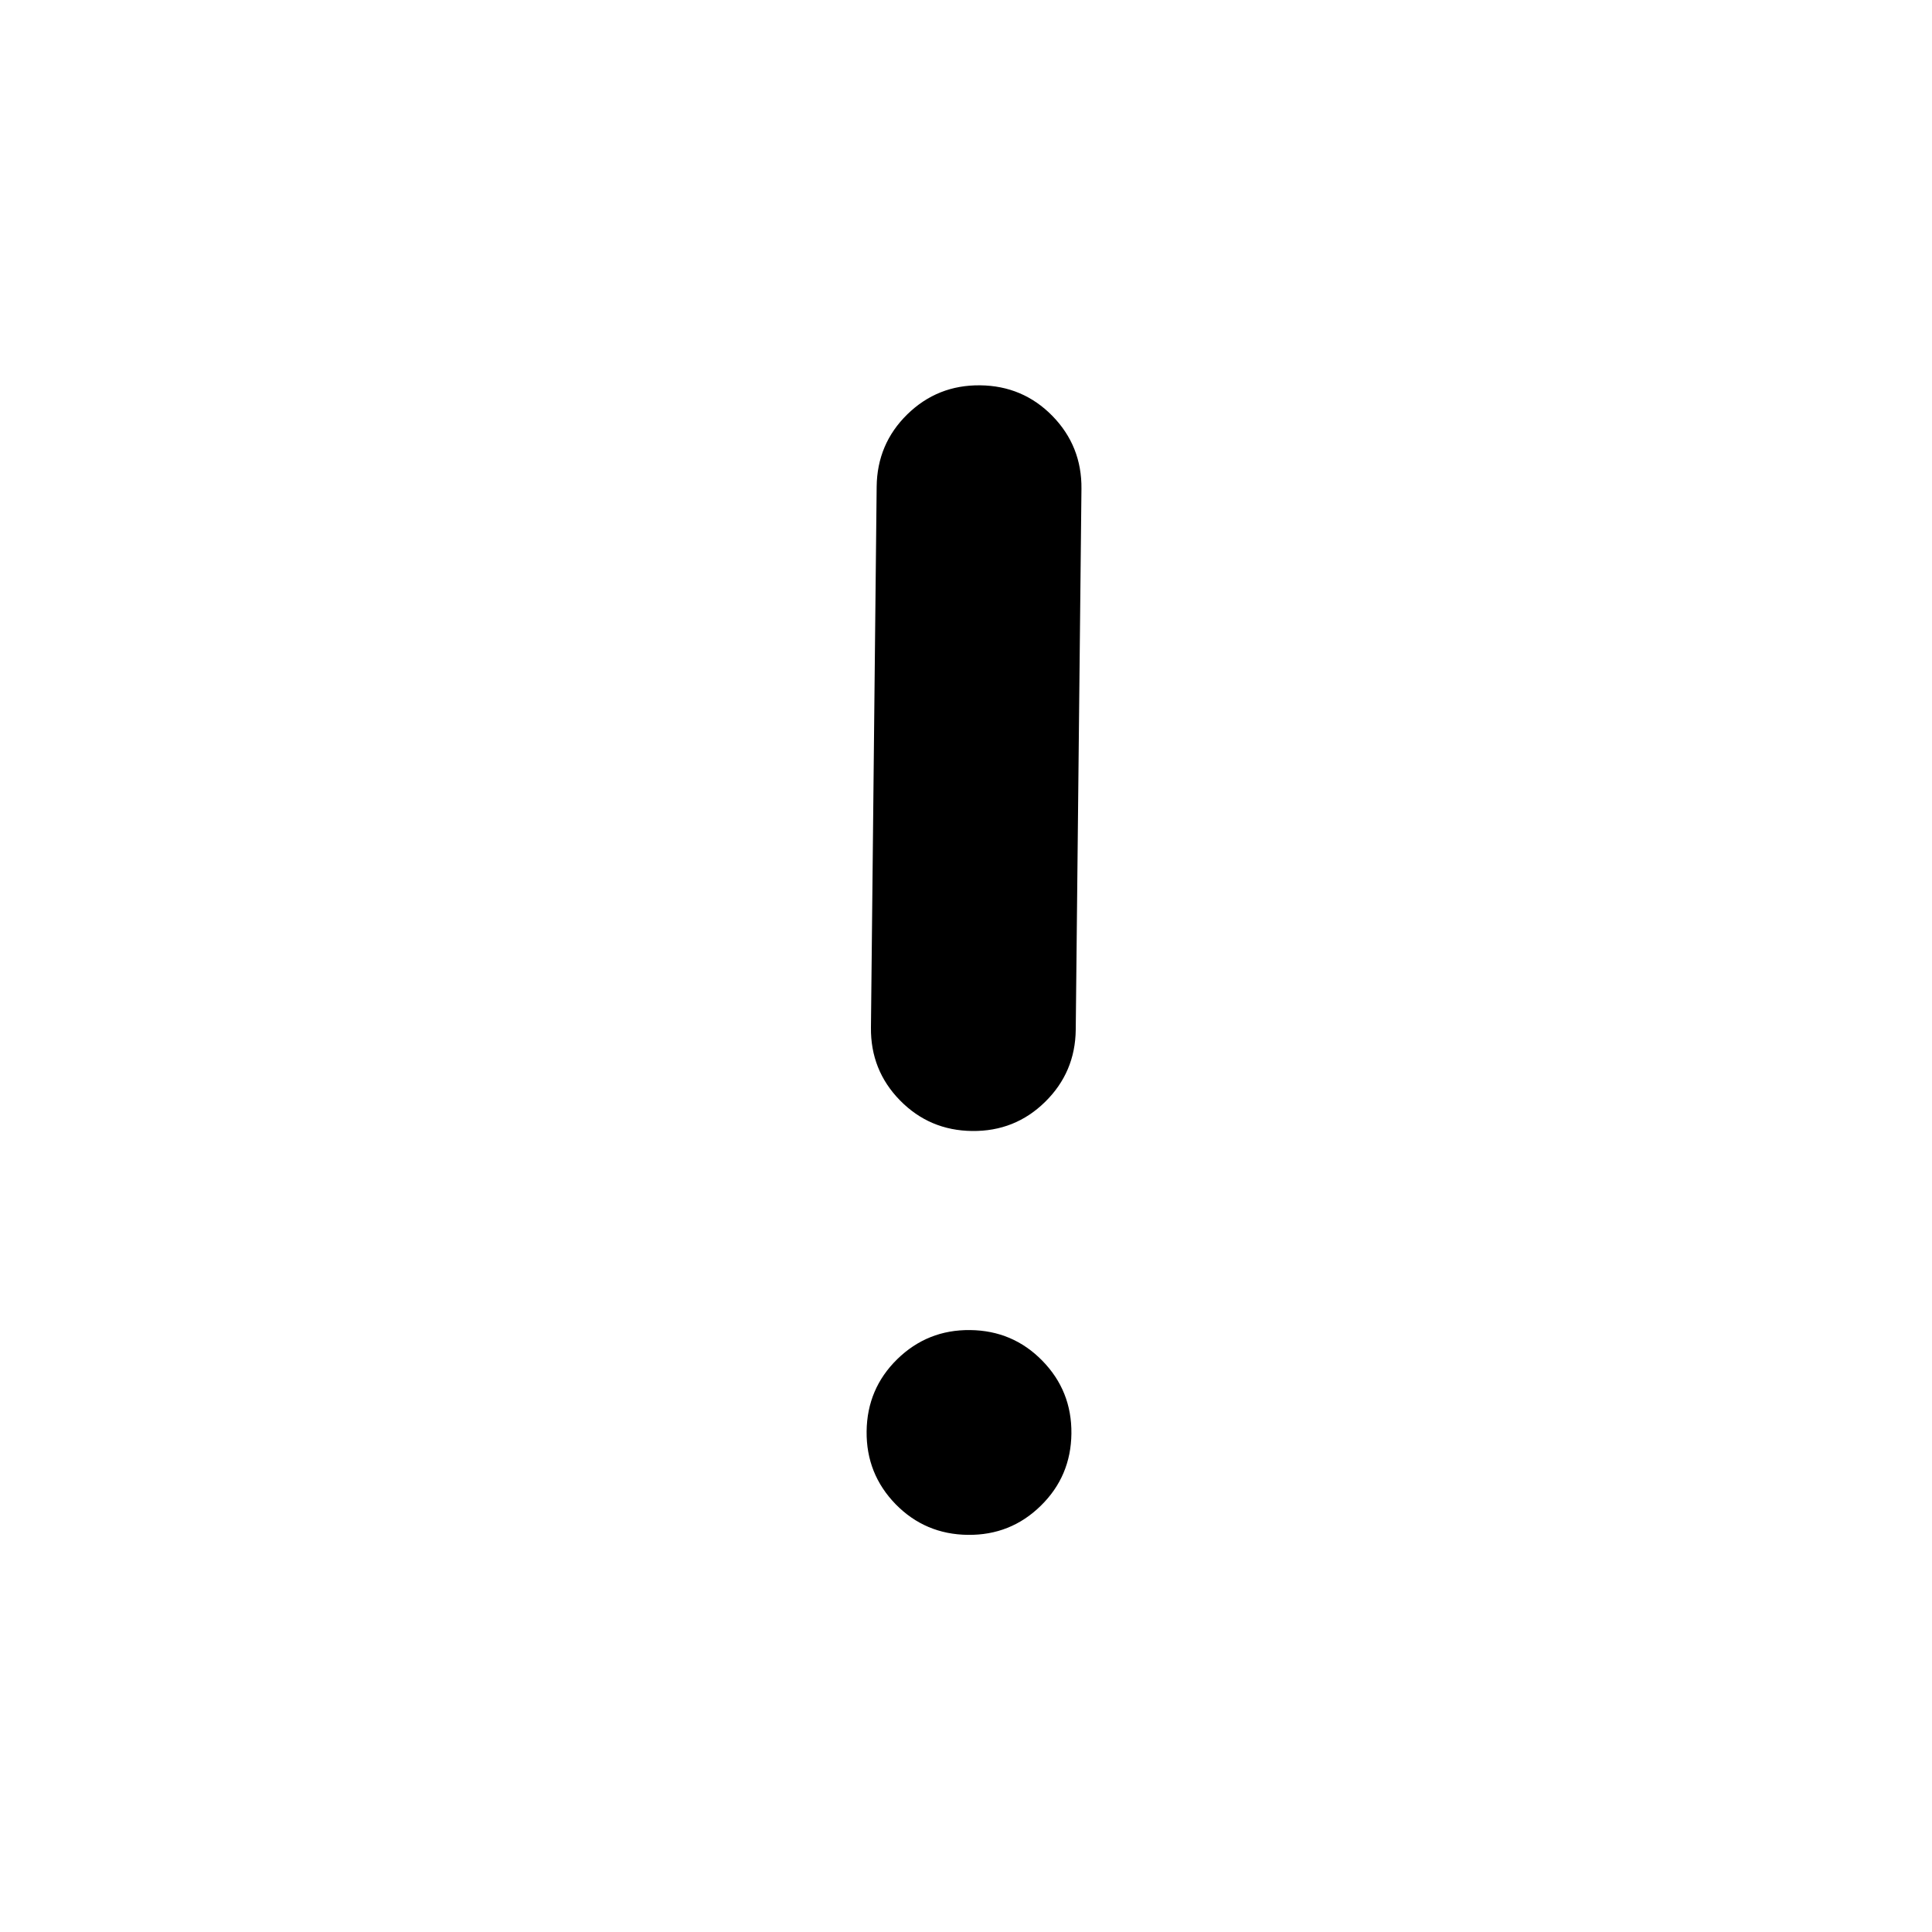 <!-- Created by Apktool M – https://maximoff.su/apktool -->
<svg
	xmlns="http://www.w3.org/2000/svg"
	xmlns:xlink="http://www.w3.org/1999/xlink"
	version="1.1"
	width="25"
	height="25"
	viewBox="0 0 25 25">
	<path
		fill="rgb(0,0,0)"
		fill-opacity="1.0"
		d="M12.58,14.635C12.212,14.631 11.901,14.499 11.646,14.239C11.391,13.979 11.266,13.664 11.27,13.296L11.344,6.297C11.348,5.929 11.48,5.617 11.74,5.362C12.001,5.107 12.315,4.982 12.683,4.986C13.051,4.99 13.363,5.122 13.618,5.382C13.872,5.642 13.998,5.957 13.994,6.325L13.92,13.324C13.916,13.693 13.783,14.004 13.523,14.259C13.263,14.514 12.949,14.639 12.58,14.635ZM12.525,19.861C12.157,19.857 11.845,19.725 11.59,19.465C11.336,19.204 11.21,18.89 11.214,18.522C11.218,18.154 11.35,17.843 11.61,17.588C11.871,17.333 12.185,17.207 12.553,17.211C12.921,17.215 13.233,17.347 13.488,17.608C13.742,17.868 13.868,18.182 13.864,18.55C13.86,18.918 13.728,19.23 13.467,19.485C13.207,19.74 12.893,19.865 12.525,19.861Z" />
</svg>